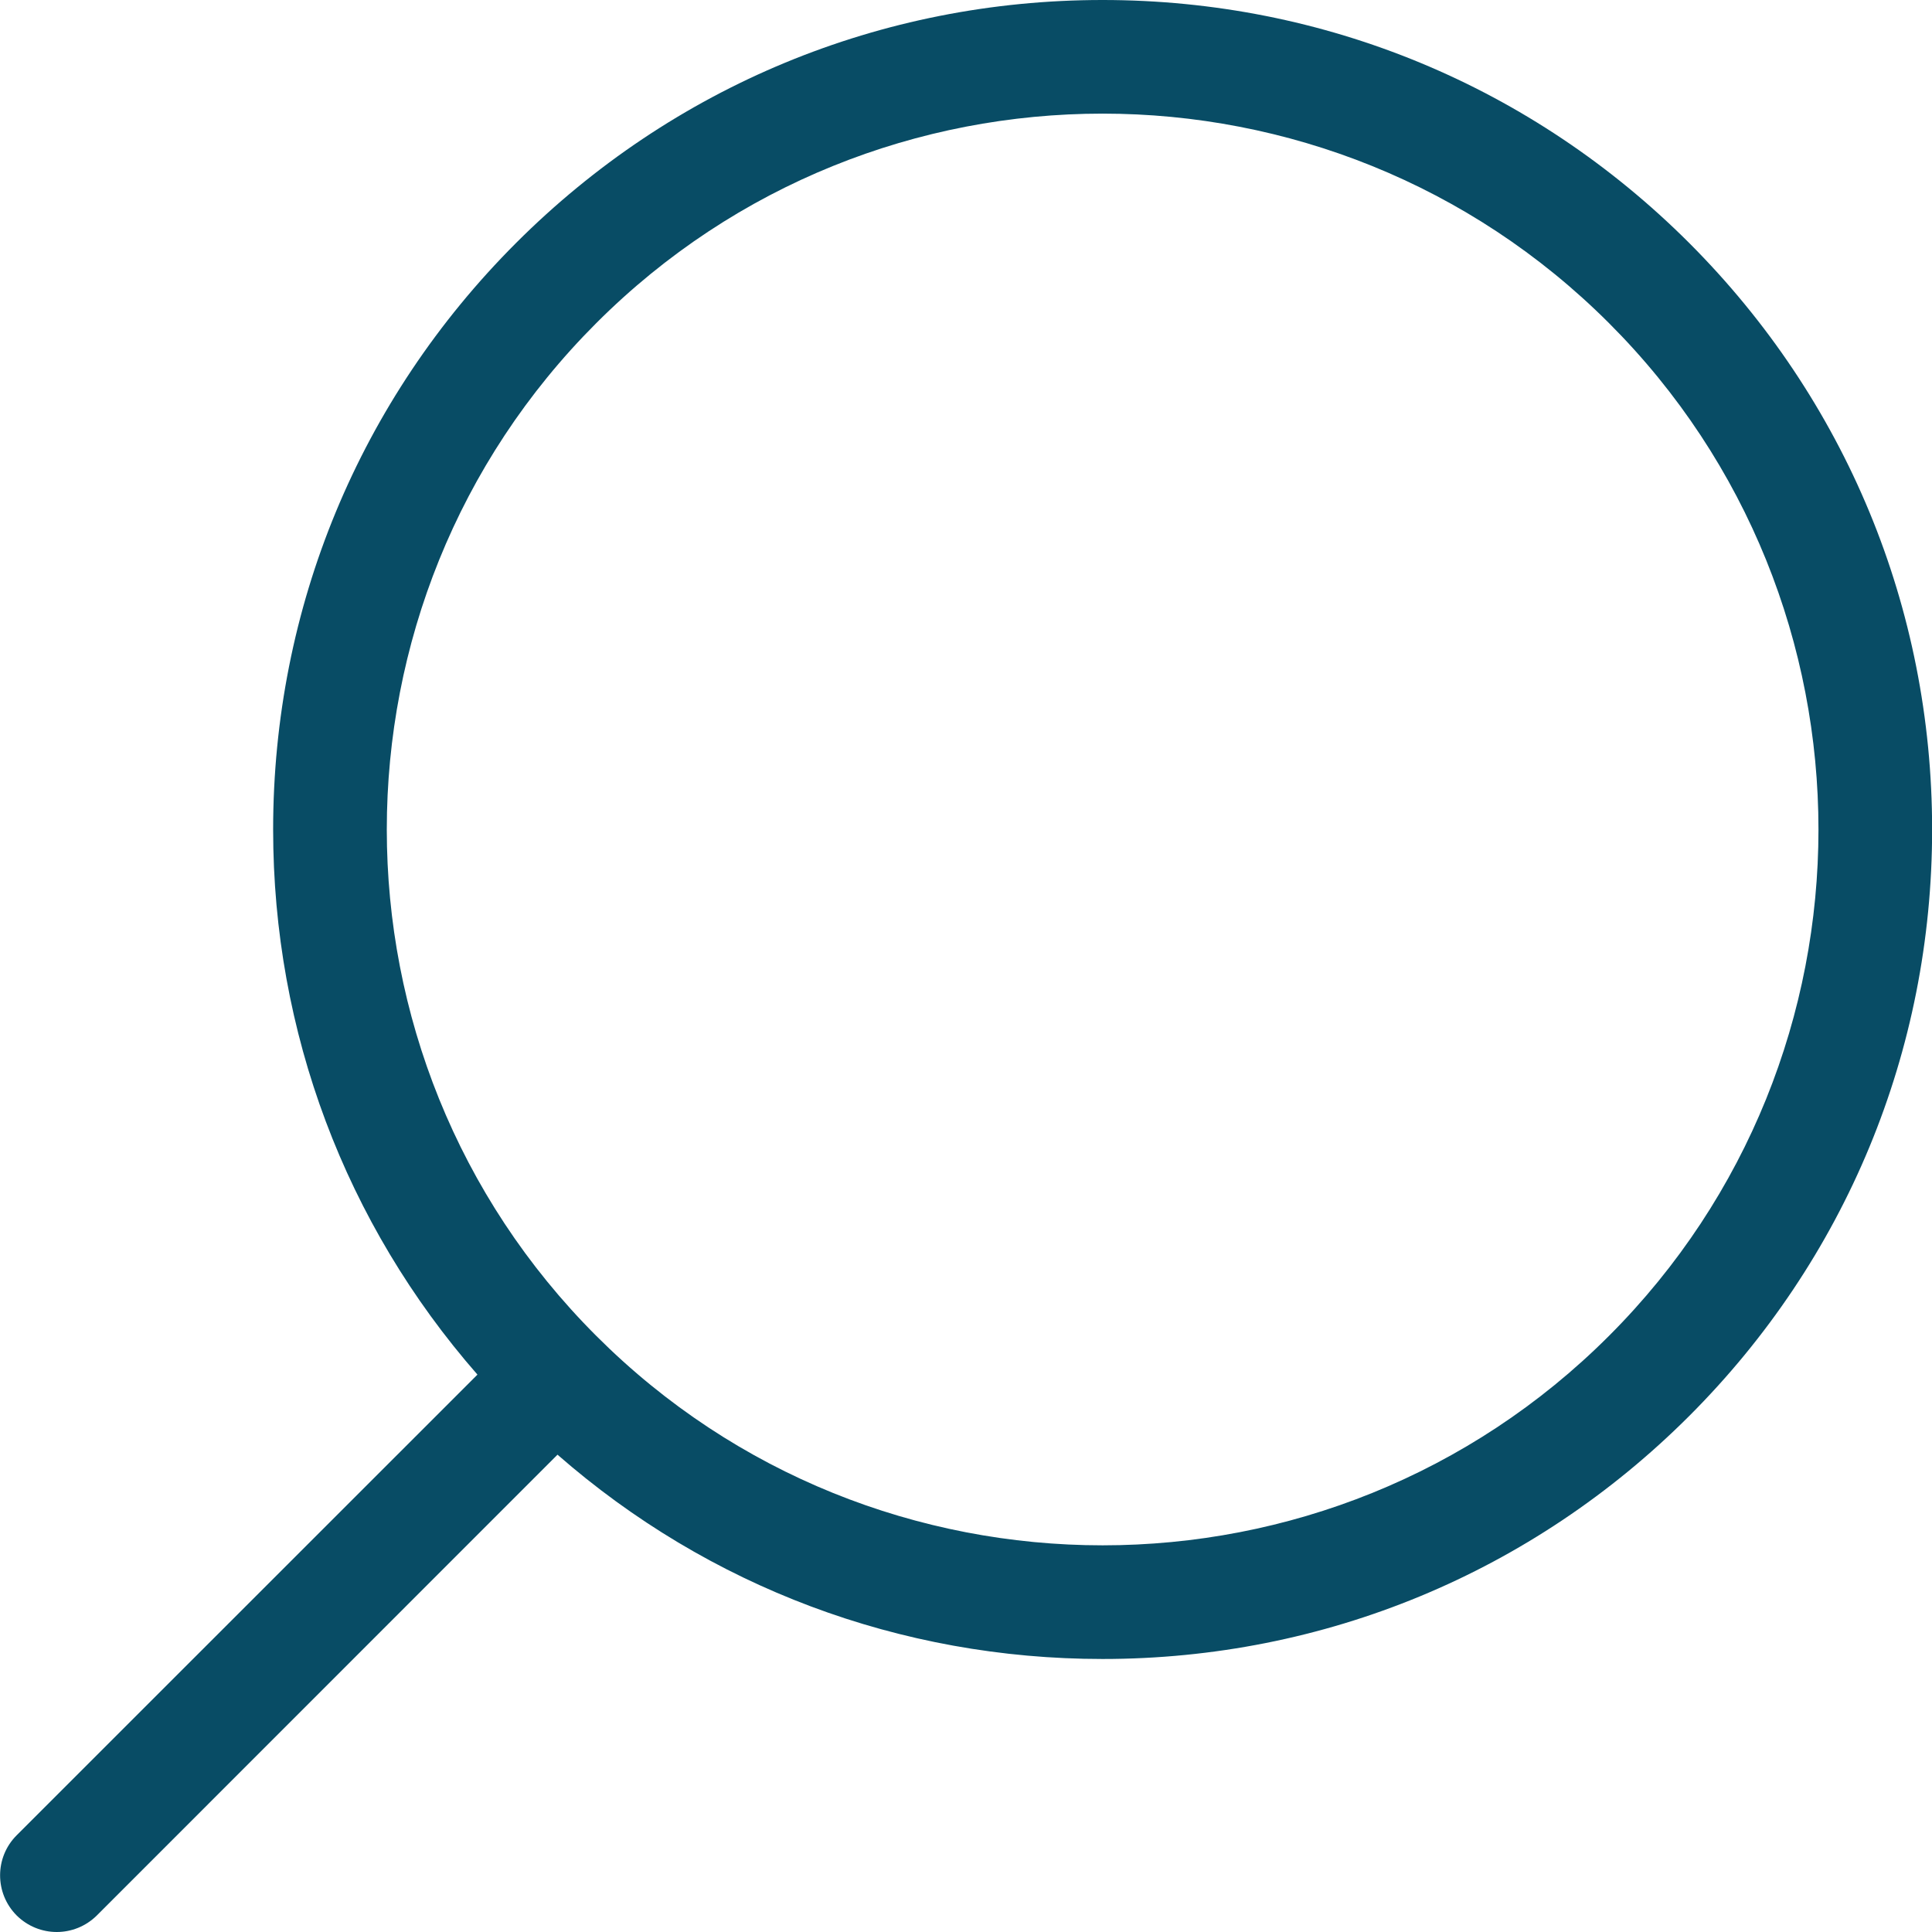 <svg width="16" height="16" viewBox="0 0 16 16" fill="none" xmlns="http://www.w3.org/2000/svg">
<path d="M13.989 2.012C12.691 0.715 10.966 0 9.131 0C7.297 0 5.571 0.715 4.274 2.012C2.976 3.31 2.262 5.035 2.262 6.87C2.262 8.547 2.86 10.133 3.954 11.384L0.138 15.199C-0.045 15.382 -0.045 15.679 0.138 15.863C0.23 15.954 0.35 16 0.47 16C0.59 16 0.71 15.954 0.802 15.863L4.617 12.047C5.868 13.141 7.454 13.739 9.131 13.739C10.966 13.739 12.691 13.024 13.989 11.727C15.286 10.43 16.001 8.704 16.001 6.87C16.001 5.035 15.286 3.31 13.989 2.012ZM13.325 11.063C11.013 13.376 7.25 13.376 4.938 11.063C2.625 8.751 2.625 4.988 4.938 2.676C6.094 1.519 7.612 0.941 9.131 0.941C10.65 0.941 12.169 1.52 13.325 2.676C15.638 4.988 15.638 8.751 13.325 11.063Z" fill="#084C65"/>
</svg>
